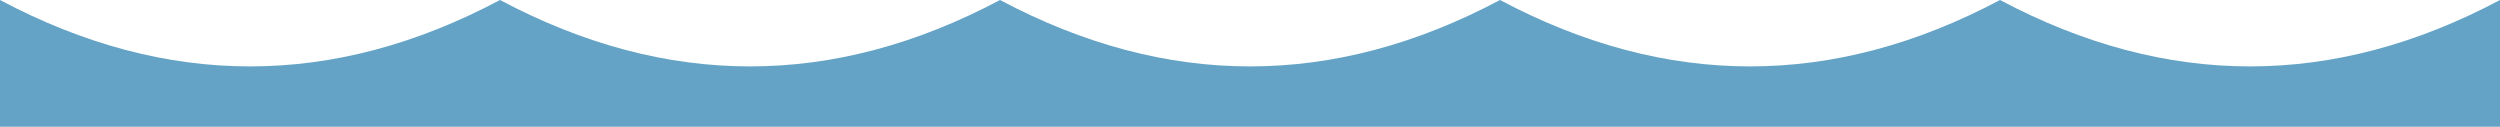 <svg width="1440" height="73" viewBox="0 0 1440 73" xmlns="http://www.w3.org/2000/svg" xmlns:xlink="http://www.w3.org/1999/xlink"><title>Rectangle 17</title><defs><path d="M1440 0c48 25.5 96 38.25 144 38.25V102h-144V0zm288 0v102h-144V38.25c48 0 96-12.75 144-38.25zm-576 0c48 25.5 96 38.25 144 38.25V102h-144V0zm288 0v102h-144V38.25c48 0 96-12.75 144-38.25zM864 0c48 25.5 96 38.25 144 38.25V102H864V0zm288 0v102h-144V38.25c48 0 96-12.75 144-38.25zM576 0c48 25.5 96 38.25 144 38.25V102H576V0zm288 0v102H720V38.25c48 0 96-12.75 144-38.25zM288 0c48 25.5 96 38.25 144 38.25V102H288V0zm288 0v102H432V38.25c48 0 96-12.75 144-38.25zM0 0c48 25.5 96 38.25 144 38.25V102H0V0zm288 73H144V38.25c48 0 96-12.75 144-38.25v73z" id="a"/></defs><use fill="#64A3C5" xlink:href="#a" fill-rule="evenodd"/></svg>